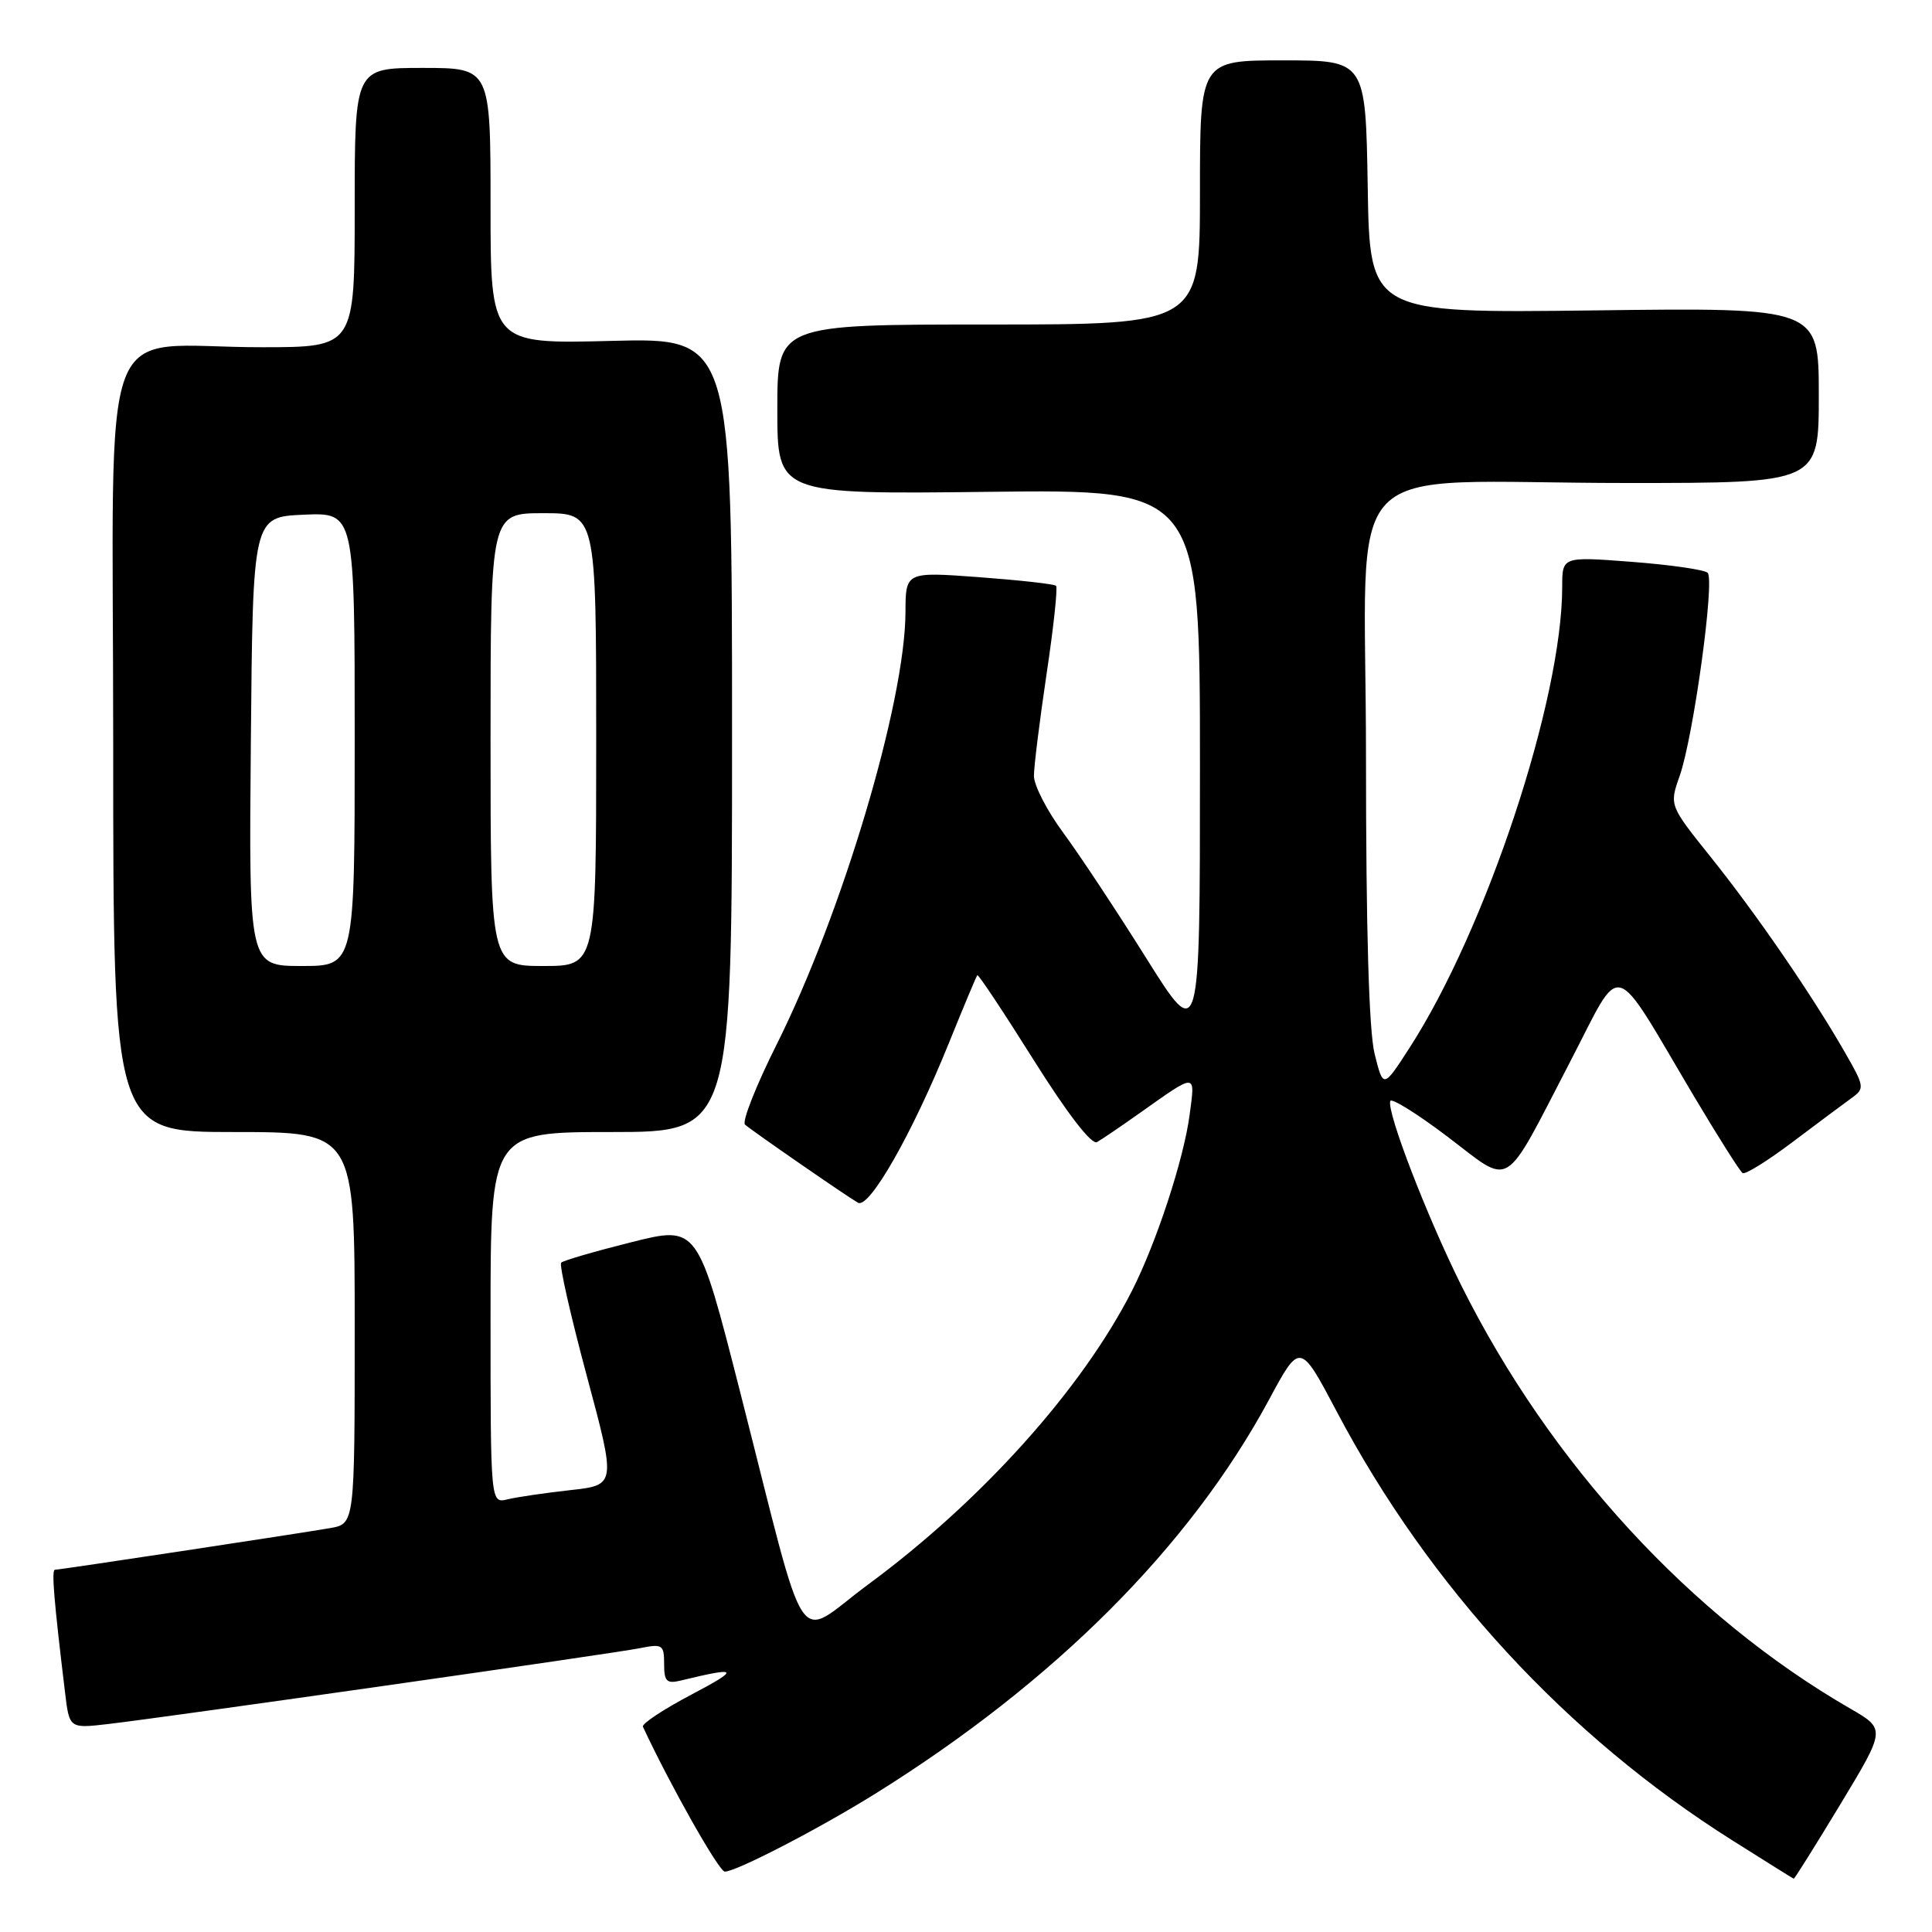 <?xml version="1.0" encoding="UTF-8" standalone="no"?>
<!DOCTYPE svg PUBLIC "-//W3C//DTD SVG 1.1//EN" "http://www.w3.org/Graphics/SVG/1.1/DTD/svg11.dtd" >
<svg xmlns="http://www.w3.org/2000/svg" xmlns:xlink="http://www.w3.org/1999/xlink" version="1.1" viewBox="0 0 256 256">
 <g >
 <path fill="currentColor"
d=" M 243.87 239.06 C 249.87 229.12 249.87 229.12 245.19 226.41 C 224.03 214.20 205.41 193.95 193.62 170.31 C 189.07 161.17 183.72 147.30 184.22 145.89 C 184.37 145.45 187.80 147.58 191.82 150.63 C 200.47 157.18 199.02 158.08 208.06 140.67 C 215.11 127.10 213.39 126.61 224.47 145.28 C 227.67 150.65 230.56 155.23 230.91 155.44 C 231.26 155.66 234.23 153.81 237.52 151.33 C 240.81 148.85 244.33 146.23 245.34 145.50 C 247.11 144.23 247.07 143.98 244.40 139.34 C 240.02 131.72 232.73 121.12 226.71 113.60 C 221.19 106.71 221.19 106.71 222.56 102.83 C 224.38 97.68 227.25 76.84 226.27 75.90 C 225.85 75.49 221.34 74.84 216.25 74.45 C 207.00 73.74 207.00 73.74 207.00 77.76 C 207.00 92.71 196.93 123.11 186.76 138.86 C 183.29 144.23 183.29 144.23 182.15 139.67 C 181.39 136.68 181.00 123.15 181.00 100.19 C 181.00 59.35 176.55 64.00 215.64 64.00 C 241.00 64.00 241.00 64.00 241.00 52.38 C 241.00 40.75 241.00 40.75 211.25 41.13 C 181.50 41.50 181.50 41.50 181.23 24.75 C 180.95 8.00 180.95 8.00 169.98 8.00 C 159.00 8.00 159.00 8.00 159.00 25.50 C 159.00 43.00 159.00 43.00 131.00 43.00 C 103.00 43.00 103.00 43.00 103.00 54.25 C 103.00 65.50 103.00 65.50 131.00 65.17 C 159.00 64.84 159.00 64.84 159.00 101.57 C 159.00 138.31 159.00 138.31 151.89 126.97 C 147.98 120.73 143.03 113.25 140.89 110.35 C 138.75 107.46 137.00 104.06 137.00 102.81 C 137.00 101.56 137.76 95.47 138.68 89.28 C 139.61 83.09 140.17 77.84 139.93 77.62 C 139.69 77.39 135.11 76.88 129.75 76.48 C 120.00 75.76 120.00 75.76 119.98 81.13 C 119.93 93.08 111.60 121.02 102.90 138.42 C 100.17 143.87 98.29 148.64 98.72 149.02 C 99.76 149.92 112.18 158.51 113.69 159.37 C 115.18 160.21 120.88 150.21 125.72 138.24 C 127.67 133.43 129.36 129.37 129.50 129.22 C 129.63 129.06 132.99 134.12 136.97 140.46 C 141.43 147.56 144.65 151.74 145.36 151.33 C 145.99 150.98 148.53 149.25 151.00 147.50 C 158.65 142.09 158.38 142.08 157.63 147.73 C 156.85 153.62 153.23 164.66 150.00 171.02 C 143.37 184.06 130.05 198.89 115.00 209.98 C 105.13 217.26 107.26 220.47 98.07 184.44 C 92.45 162.39 92.45 162.39 83.66 164.60 C 78.82 165.81 74.63 167.03 74.36 167.31 C 74.08 167.59 75.61 174.33 77.75 182.30 C 81.64 196.78 81.64 196.78 75.57 197.45 C 72.23 197.82 68.49 198.37 67.25 198.67 C 65.00 199.22 65.00 199.22 65.00 174.61 C 65.00 150.00 65.00 150.00 81.00 150.00 C 97.00 150.00 97.00 150.00 97.00 97.38 C 97.00 44.76 97.00 44.76 81.00 45.17 C 65.00 45.58 65.00 45.58 65.00 27.29 C 65.00 9.00 65.00 9.00 56.00 9.00 C 47.00 9.00 47.00 9.00 47.00 27.50 C 47.00 46.00 47.00 46.00 34.75 46.01 C 12.56 46.03 15.00 39.54 15.00 98.63 C 15.00 150.00 15.00 150.00 31.00 150.00 C 47.00 150.00 47.00 150.00 47.00 175.95 C 47.00 201.91 47.00 201.91 43.75 202.48 C 39.42 203.23 7.93 208.00 7.28 208.00 C 6.81 208.00 7.13 211.94 8.62 224.27 C 9.19 229.04 9.19 229.04 14.35 228.44 C 22.32 227.51 81.21 219.11 84.80 218.39 C 87.78 217.79 88.00 217.94 88.00 220.48 C 88.00 222.81 88.33 223.14 90.25 222.67 C 97.87 220.82 98.11 221.12 91.68 224.51 C 87.93 226.48 85.01 228.41 85.19 228.80 C 88.82 236.59 95.27 248.00 96.04 248.00 C 97.55 248.00 108.56 242.30 115.99 237.67 C 139.72 222.88 157.63 204.96 168.14 185.49 C 172.26 177.83 172.26 177.83 177.14 187.07 C 189.41 210.29 207.61 230.02 229.53 243.85 C 233.92 246.62 237.58 248.91 237.68 248.94 C 237.78 248.97 240.56 244.53 243.87 239.06 Z  M 33.24 98.25 C 33.50 68.50 33.50 68.50 40.25 68.20 C 47.00 67.91 47.00 67.91 47.00 97.95 C 47.00 128.00 47.00 128.00 39.99 128.00 C 32.97 128.00 32.97 128.00 33.24 98.25 Z  M 65.00 98.00 C 65.00 68.00 65.00 68.00 72.00 68.00 C 79.00 68.00 79.00 68.00 79.00 98.00 C 79.00 128.00 79.00 128.00 72.00 128.00 C 65.00 128.00 65.00 128.00 65.00 98.00 Z "/>
</g>
</svg>